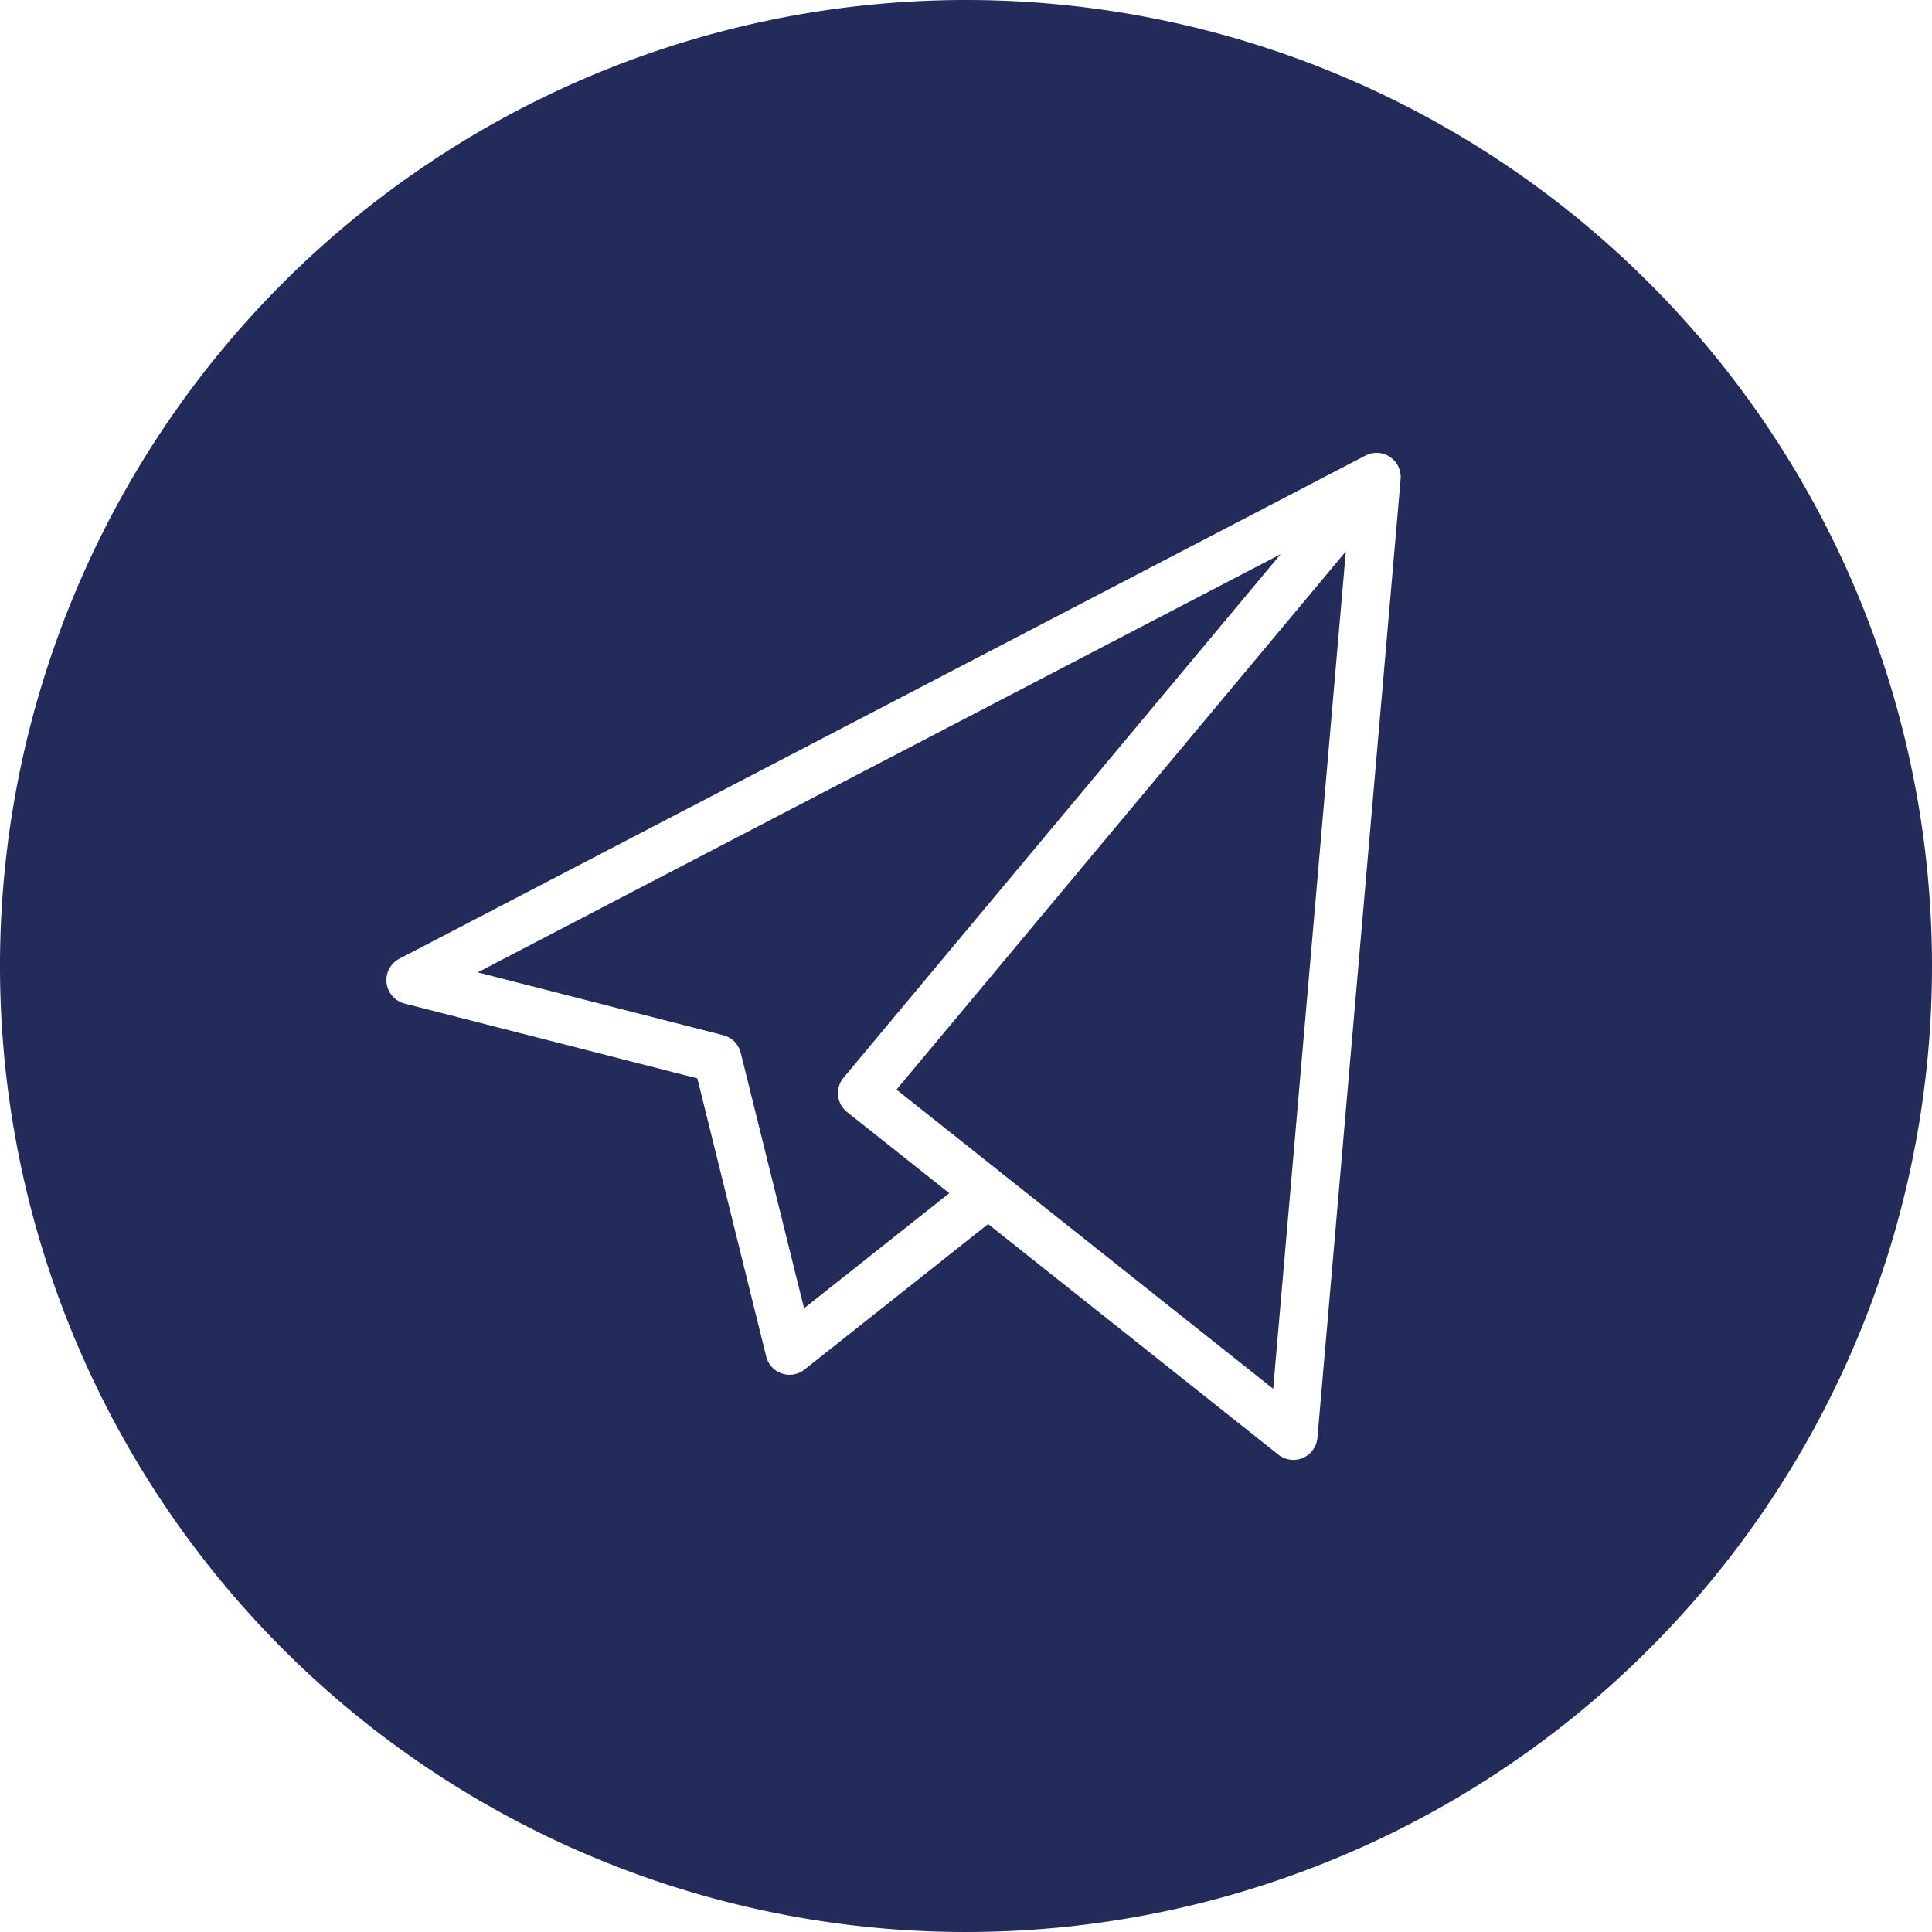 <svg id="Layer_1" data-name="Layer 1" xmlns="http://www.w3.org/2000/svg" viewBox="0 0 40 40"><defs><style>.cls-1{fill:#222B59;}</style></defs><title>icon_tg</title><path class="cls-1" d="M17.351,22.683a.5.5,0,0,1,.114-.371l9.049-10.838-16.624,8.658,5.085,1.301a.501.501,0,0,1,.361.364l1.311,5.29,3.007-2.383L17.538,23.024A.501.501,0,0,1,17.351,22.683Z"/><polygon class="cls-1" points="26.36 28.754 27.864 11.417 18.561 22.559 26.36 28.754"/><path class="cls-1" d="M20,0A20,20,0,1,0,40,20,20,20,0,0,0,20,0Zm9,9.863a.543.543,0,0,1-.002.063l-1.722,19.842a.5.5,0,0,1-.809.349L20.458,25.343l-3.799,3.011a.499.499,0,0,1-.796-.271L14.438,22.327,8.376,20.777a.5.5,0,0,1-.107-.928L28.259,9.438a.507.507,0,0,1,.152-.054h.002a.439.439,0,0,1,.062-.007h.002l.023-.001a.494.494,0,0,1,.303.103h.001c.013.011.026.021.039.033l.001.001a.498.498,0,0,1,.148.276l0.0.002A.535.535,0,0,1,29,9.862Z"/></svg>